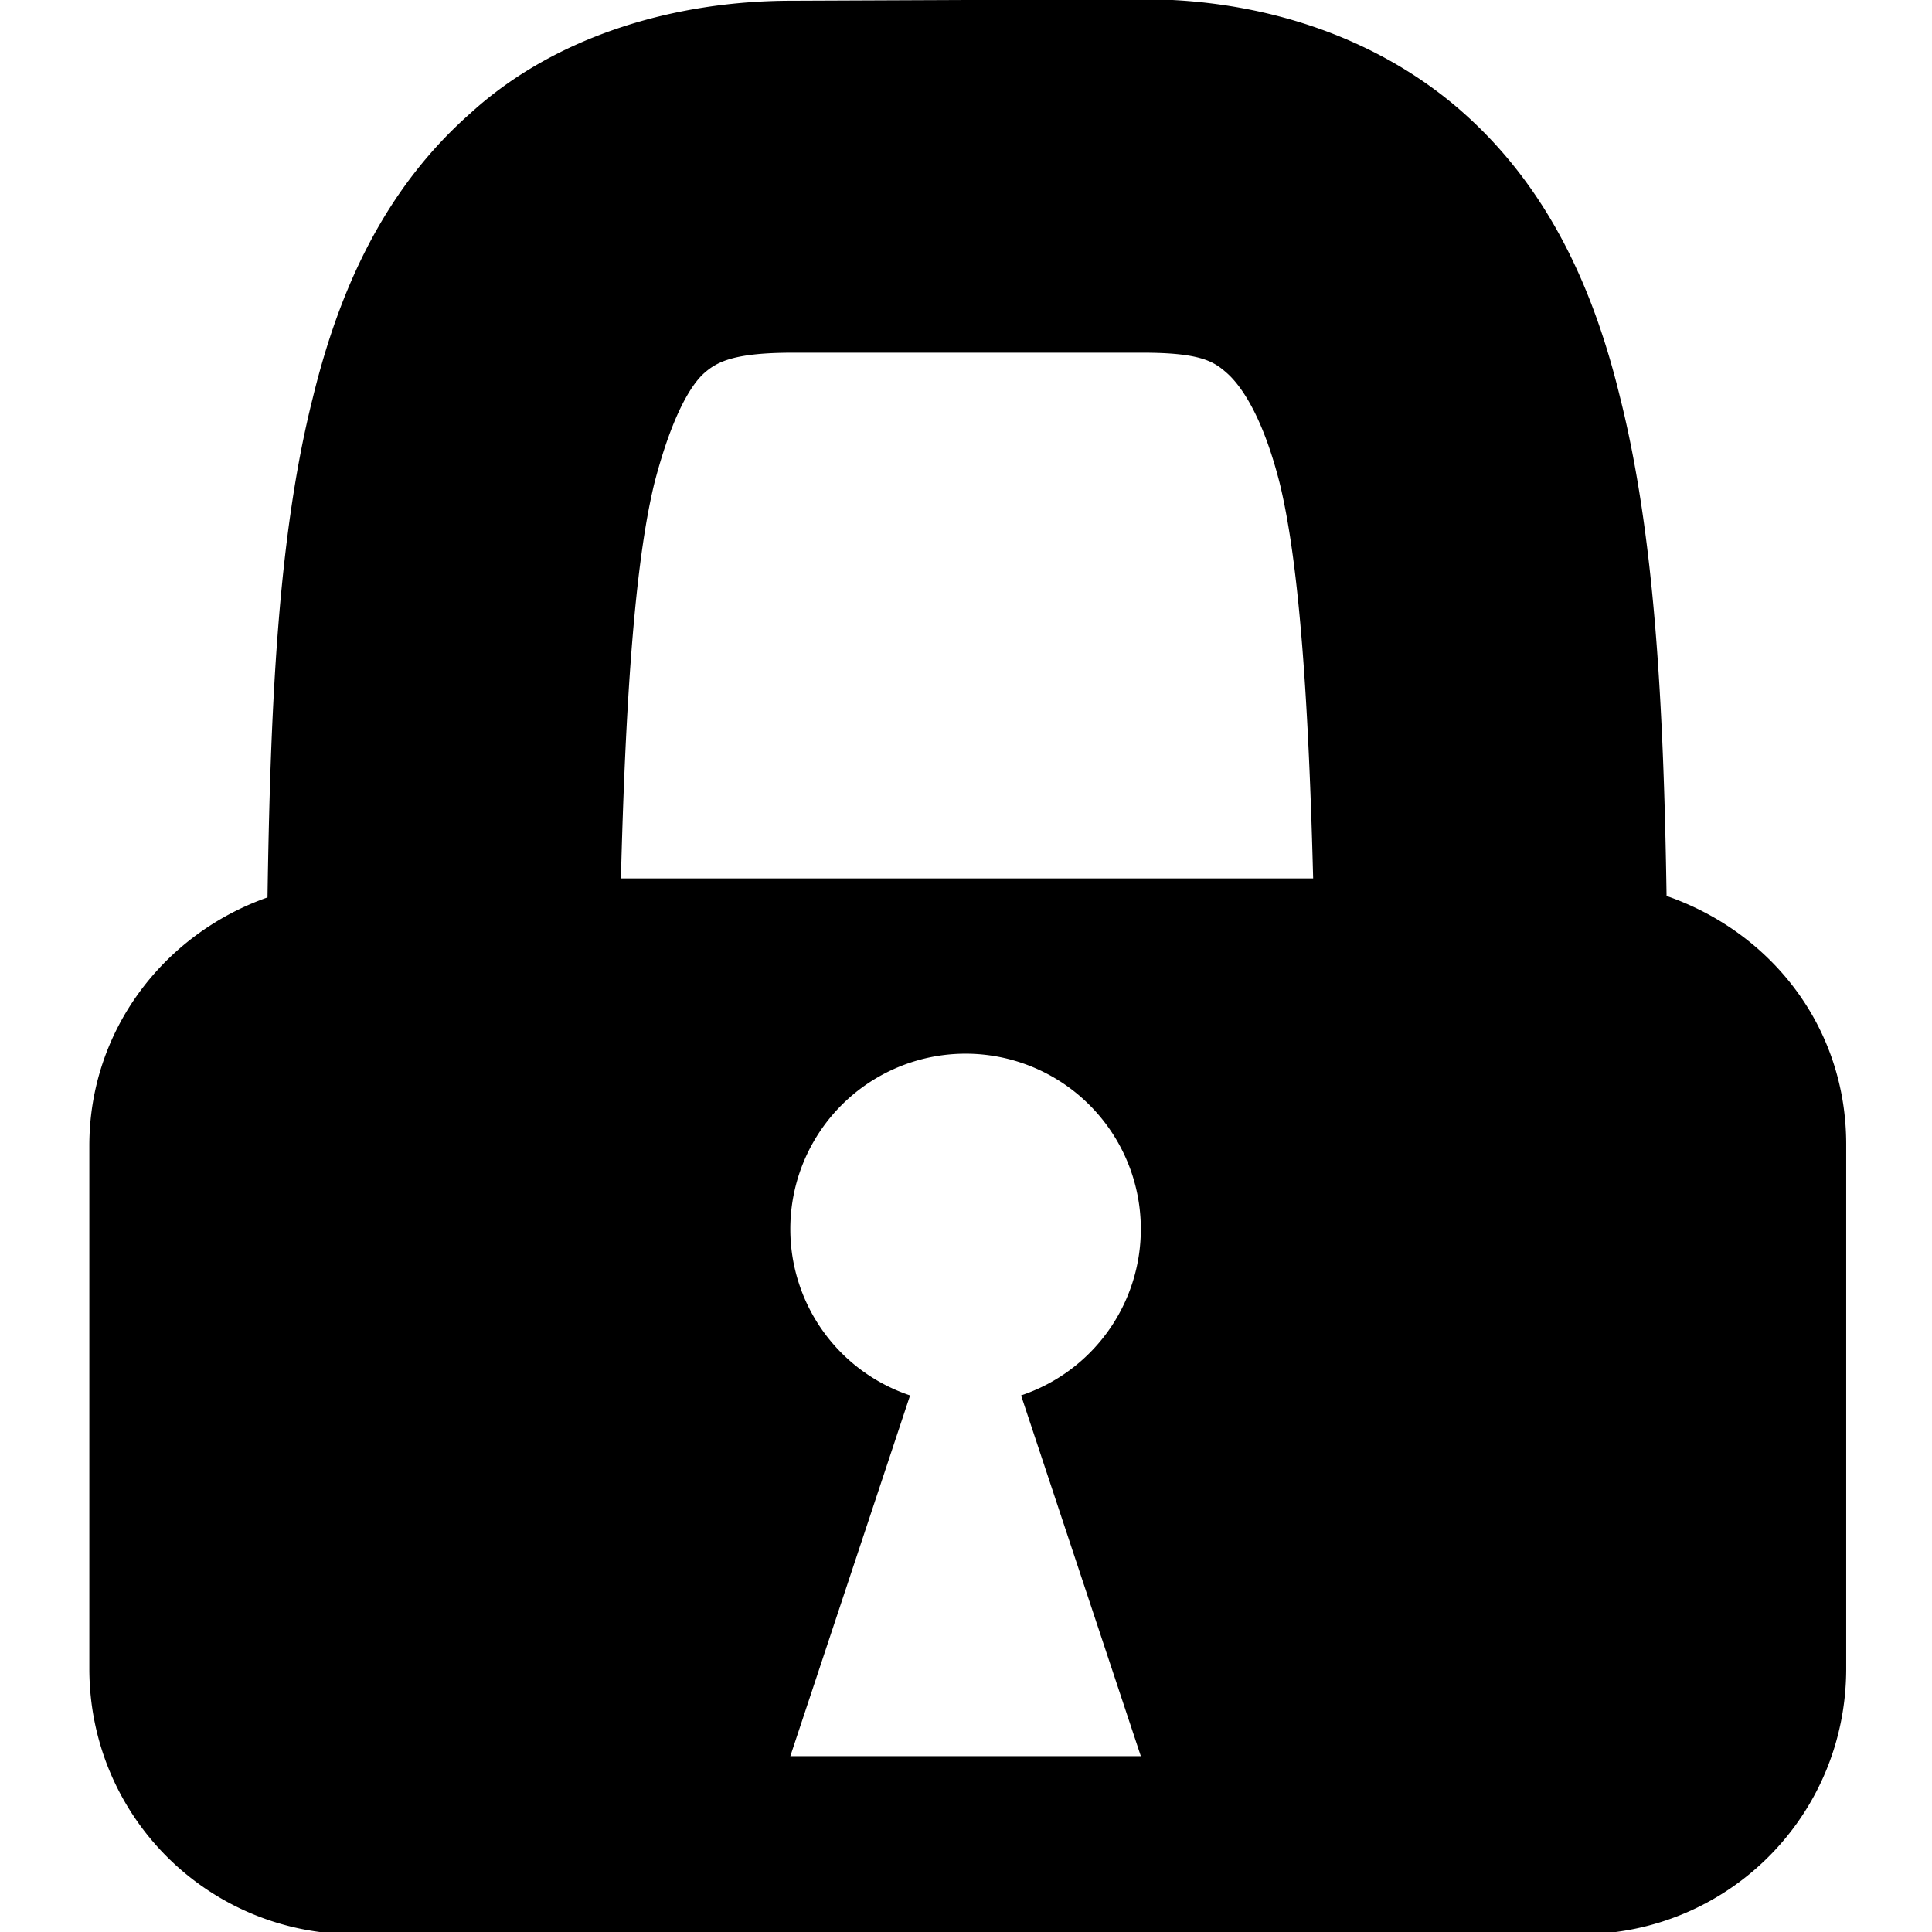 <?xml version="1.0" encoding="UTF-8" standalone="no"?>
<svg
   xmlns:dc="http://purl.org/dc/elements/1.1/"
   xmlns:cc="http://creativecommons.org/ns#"
   xmlns:rdf="http://www.w3.org/1999/02/22-rdf-syntax-ns#"
   xmlns:svg="http://www.w3.org/2000/svg"
   xmlns="http://www.w3.org/2000/svg"
   width="120"
   height="120"
   viewBox="0 0 31.75 31.75"
   version="1.1"
   id="svg3022">
  <defs
     id="defs3016" />
  <g
     id="g3896"
     transform="matrix(24,0,0,24,-444.5,-190.5)">
    <path
       id="rect1694-3-2"
       style="fill:#000000;fill-opacity:1;stroke:none;stroke-width:0.15;stroke-linecap:round;stroke-linejoin:round;stroke-miterlimit:4;stroke-dasharray:none;stroke-opacity:1"
       d="m 19.063,7.938 c -0.08,0 -0.162,0.024 -0.22,0.077 -0.059,0.052 -0.09,0.121 -0.108,0.195 -0.024,0.095 -0.029,0.212 -0.031,0.342 -0.071,0.025 -0.122,0.091 -0.122,0.17 v 0.358 c 0,0.101 0.081,0.182 0.182,0.182 h 0.839 c 0.101,0 0.182,-0.081 0.182,-0.182 V 8.721 c 0,-0.08 -0.051,-0.145 -0.123,-0.17 -0.002,-0.13 -0.008,-0.247 -0.032,-0.342 -0.018,-0.074 -0.049,-0.143 -0.108,-0.195 -0.059,-0.052 -0.138,-0.077 -0.218,-0.077 z m 0,0.241 h 0.24 c 0.04,0 0.049,0.006 0.058,0.014 0.009,0.008 0.024,0.028 0.036,0.075 0.014,0.057 0.02,0.155 0.023,0.271 h -0.474 c 0.003,-0.116 0.009,-0.214 0.023,-0.271 0.012,-0.046 0.025,-0.067 0.034,-0.075 0.009,-0.008 0.021,-0.014 0.061,-0.014 z m 0.119,0.48 a 0.12,0.12 0 0 1 0.12,0.12 0.12,0.12 0 0 1 -0.082,0.114 l 0.082,0.247 h -0.24 l 0.082,-0.247 A 0.12,0.12 0 0 1 19.062,8.78 0.12,0.12 0 0 1 19.182,8.659 Z" />
  </g>
</svg>
